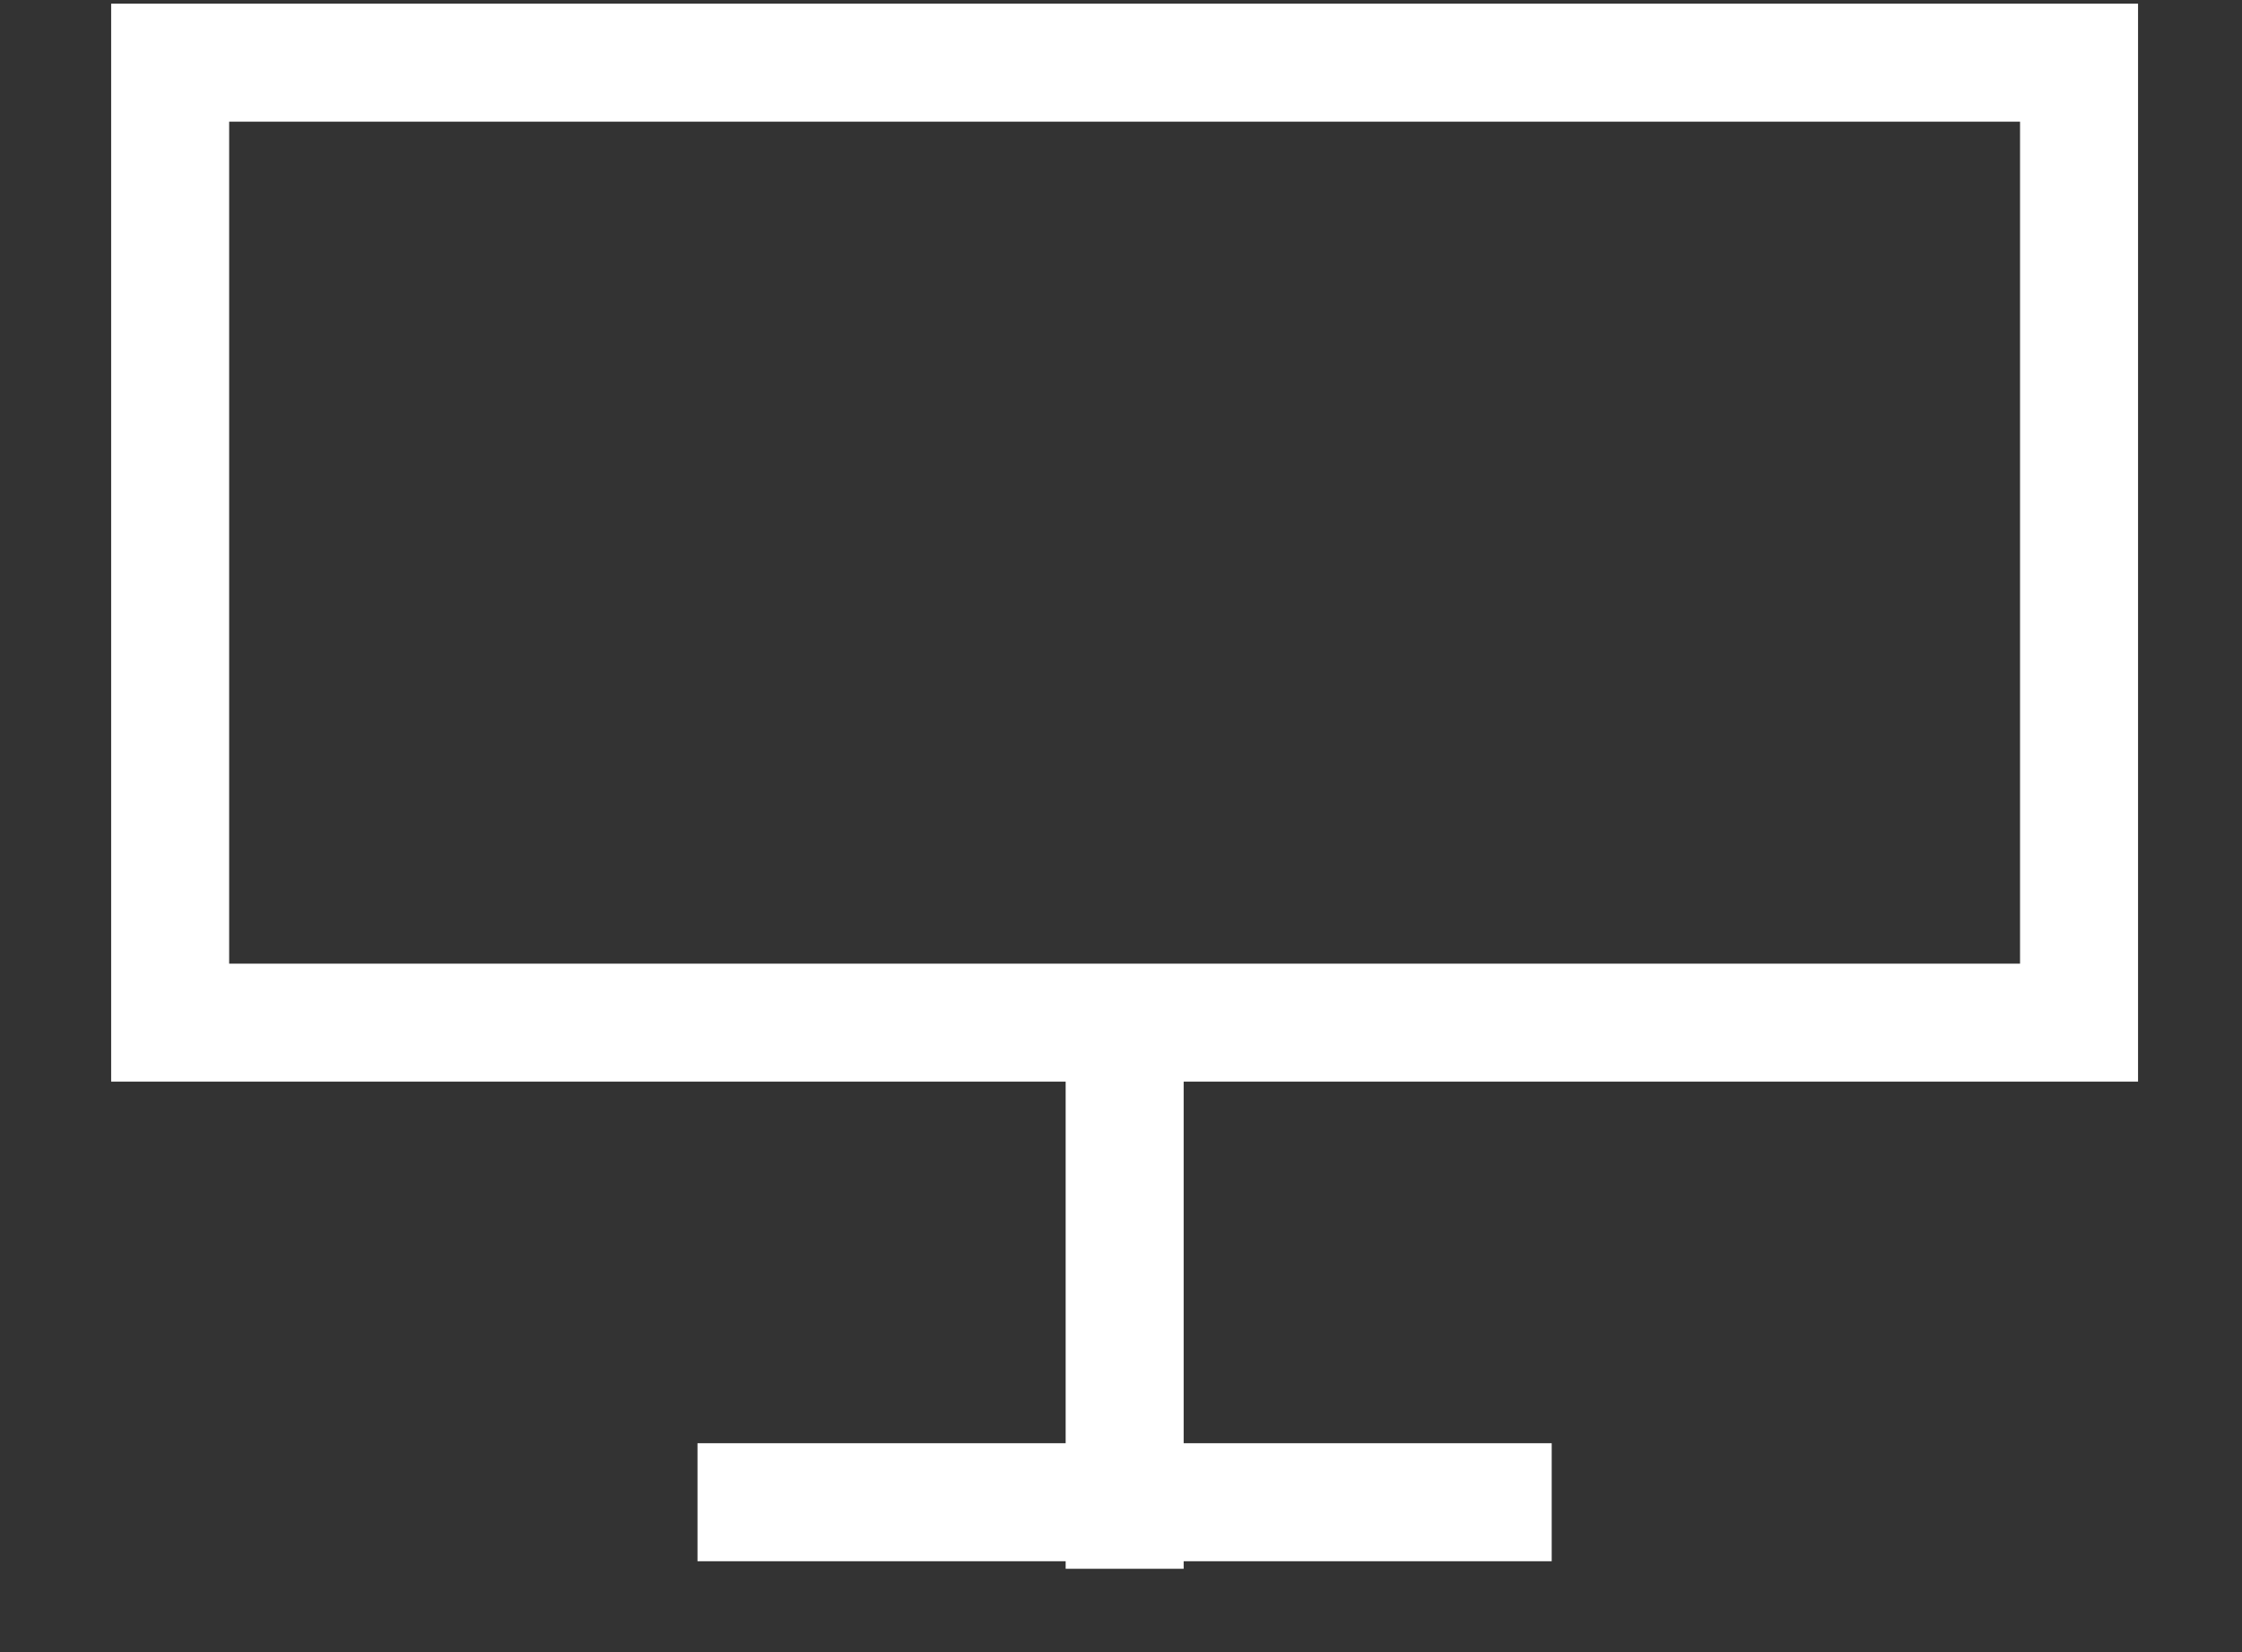 <svg width="19" height="14" viewBox="0 0 19 14" fill="none" xmlns="http://www.w3.org/2000/svg">
<rect x="0" y="0" width="19" height="14" fill="#333333" stroke="none"/>
<path d="M17.619 0.531H1.442V8.666H17.619V0.531Z" stroke="white" stroke-miterlimit="10"/>
<path d="M5.911 12.73H13.15" stroke="white" stroke-miterlimit="10"/>
<path d="M9.531 8.888V13.294" stroke="white" stroke-miterlimit="10"/>
</svg>
